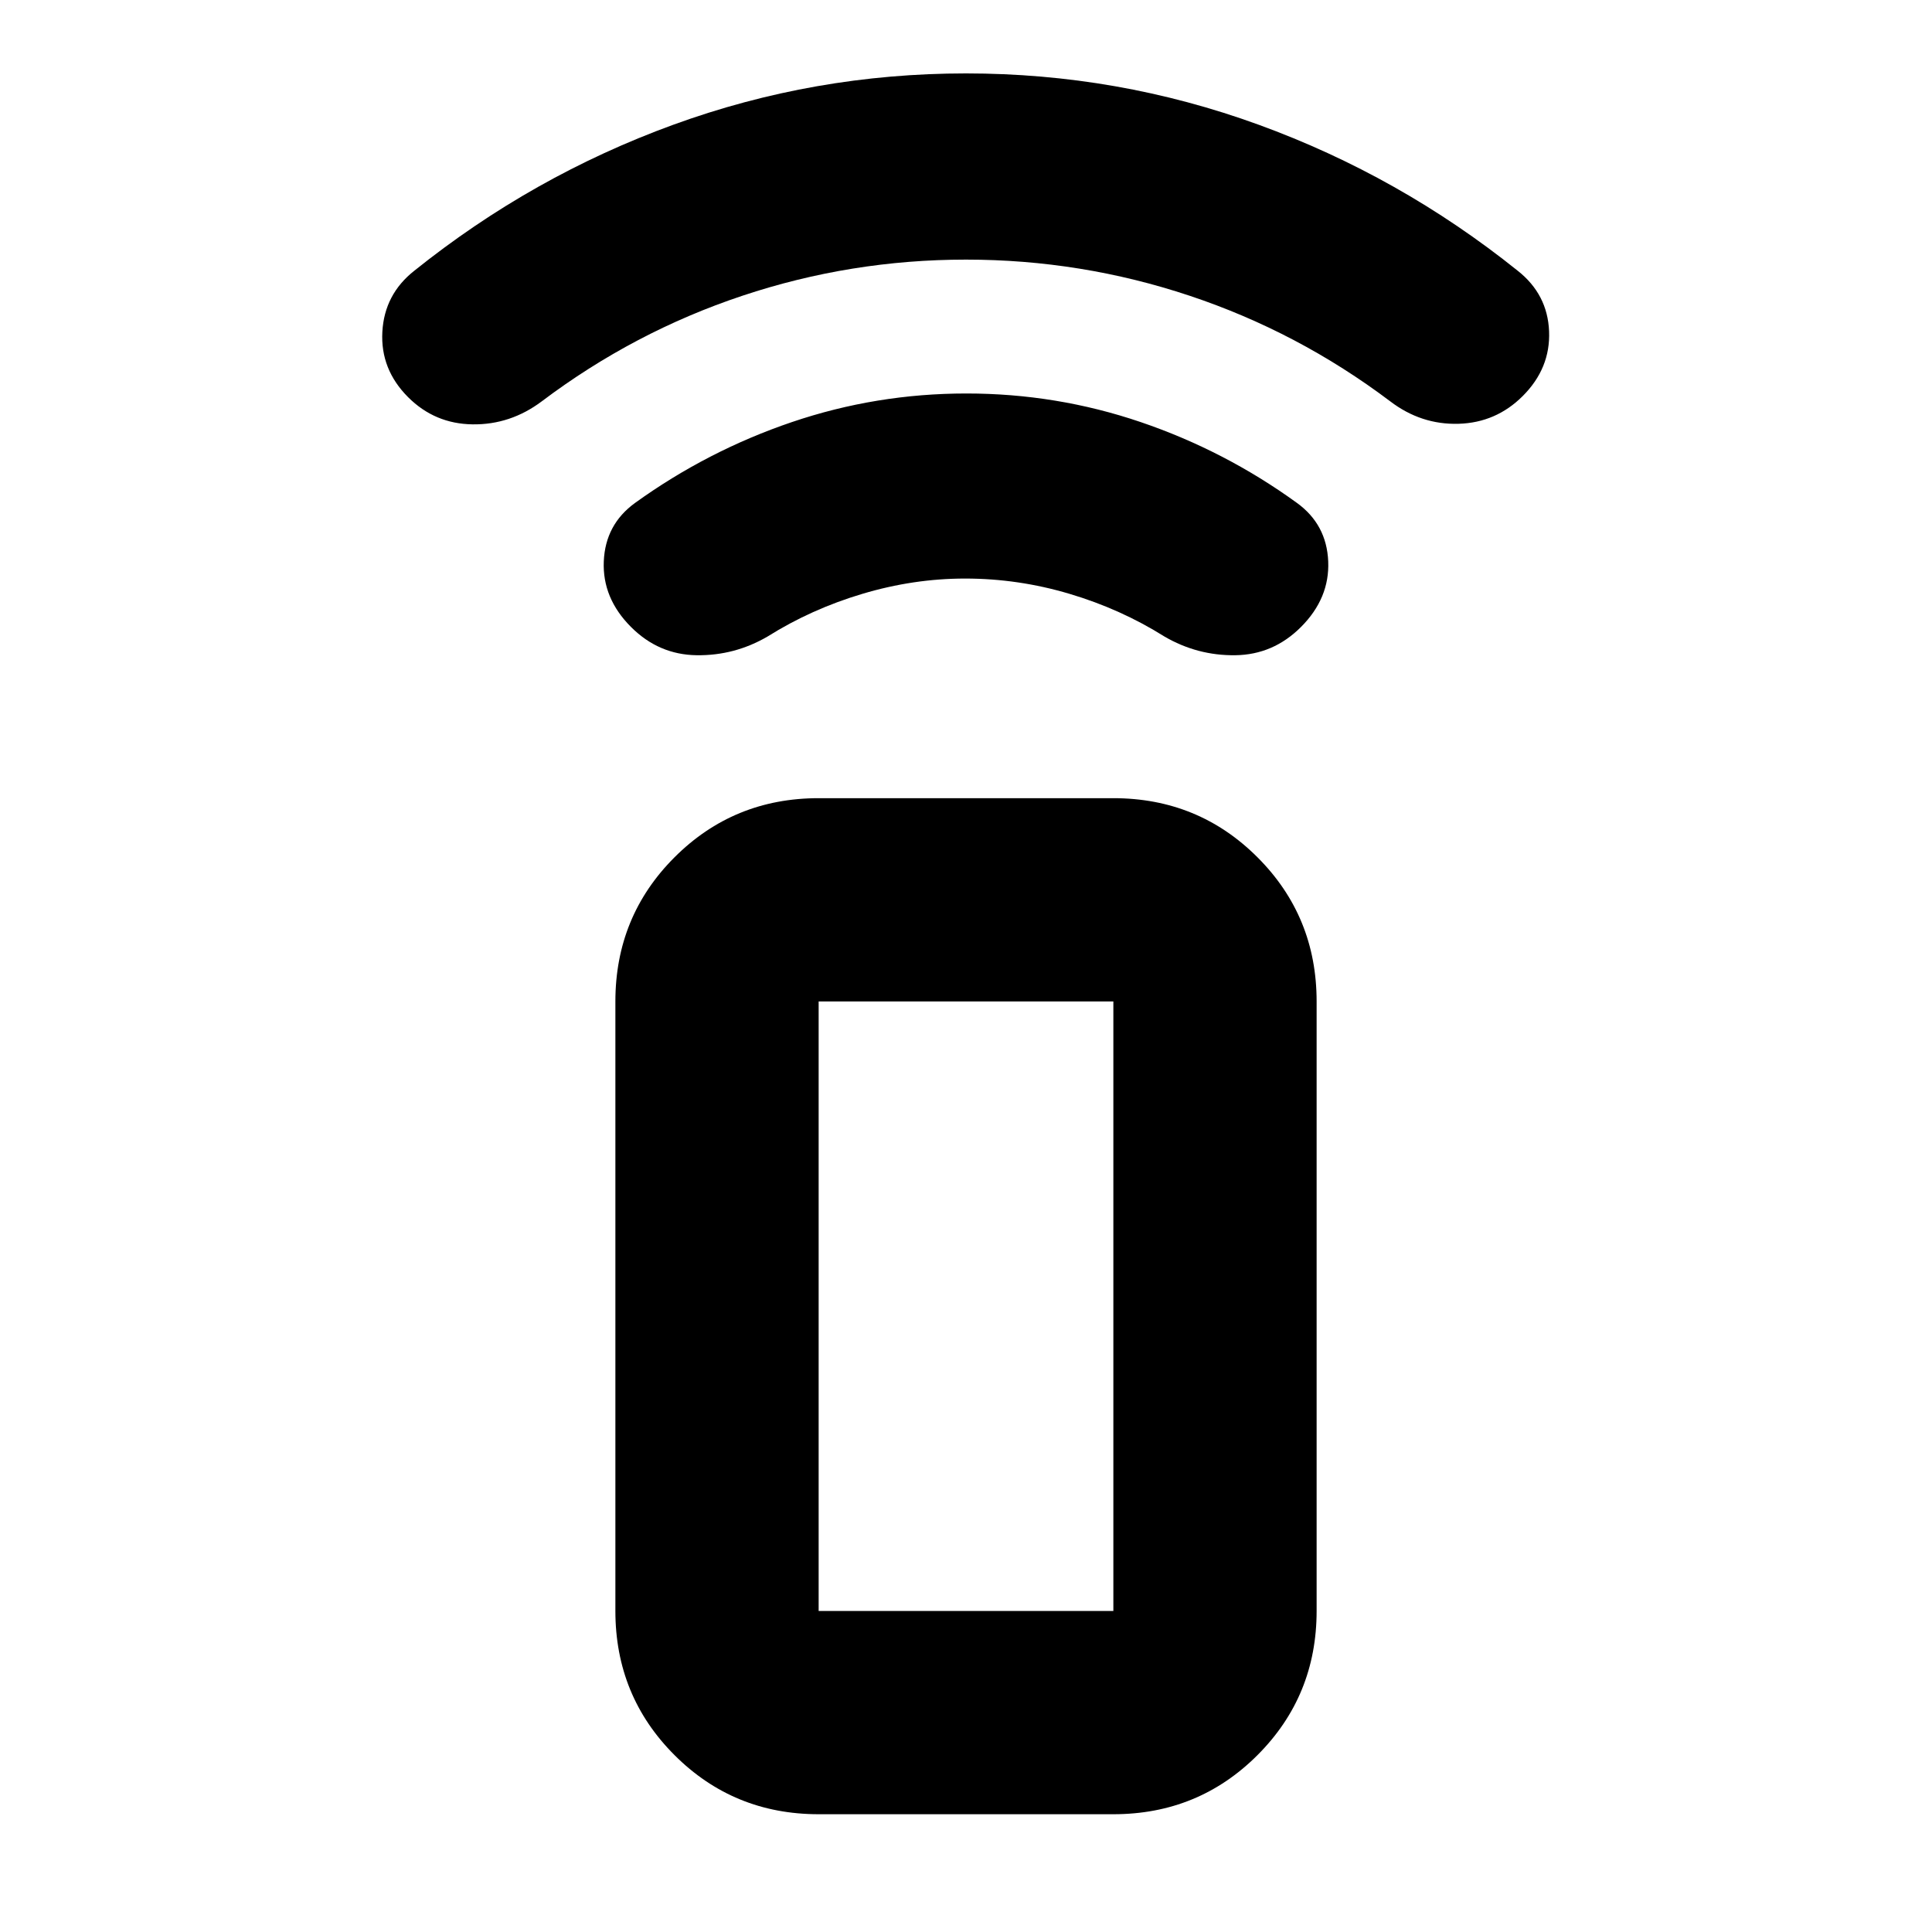 <svg xmlns="http://www.w3.org/2000/svg" height="24" viewBox="0 -960 960 960" width="24"><path d="M479.54-672.52q-25.58 0-51.01 7.59-25.42 7.58-47.09 21.19-16.4 9.57-35.25 9.32-18.86-.25-32.62-14.01-14.33-14.33-13.55-32.66.78-18.32 15.55-29.02 36.04-25.95 77.92-40.16 41.89-14.21 86.7-14.21t86.61 14.21q41.8 14.21 77.63 40.16 14.77 10.7 15.55 29.02.78 18.33-13.55 32.66-13.76 13.76-32.62 14.01-18.85.25-35.25-9.32-21.67-13.61-47.13-21.19-25.45-7.59-51.89-7.59ZM480-831q-57.24 0-111.1 17.95-53.87 17.94-99.68 52.46-15.6 11.7-34.39 11.45t-32.05-13.51q-13.82-13.83-12.79-32.47 1.03-18.64 15.86-30.34 58.69-47.06 128.73-72.56 70.03-25.5 145.42-25.5 75.39 0 145.42 25.5 70.04 25.5 128.73 72.56 14.83 11.7 15.58 30.06t-13.08 32.18q-13.26 13.26-31.9 13.8-18.64.53-33.97-11.17-45.81-34.52-99.68-52.46Q537.24-831 480-831ZM406.78-58.52q-42.24 0-71.62-29.38-29.38-29.38-29.38-71.62v-302.87q0-42.24 29.38-71.62 29.38-29.38 71.62-29.38h146.44q42.24 0 71.62 29.38 29.38 29.38 29.38 71.62v302.87q0 42.24-29.38 71.62-29.38 29.38-71.62 29.38H406.78Zm146.44-101v-302.87H406.78v302.87h146.44Zm0 0H406.78h146.44Z"/></svg>